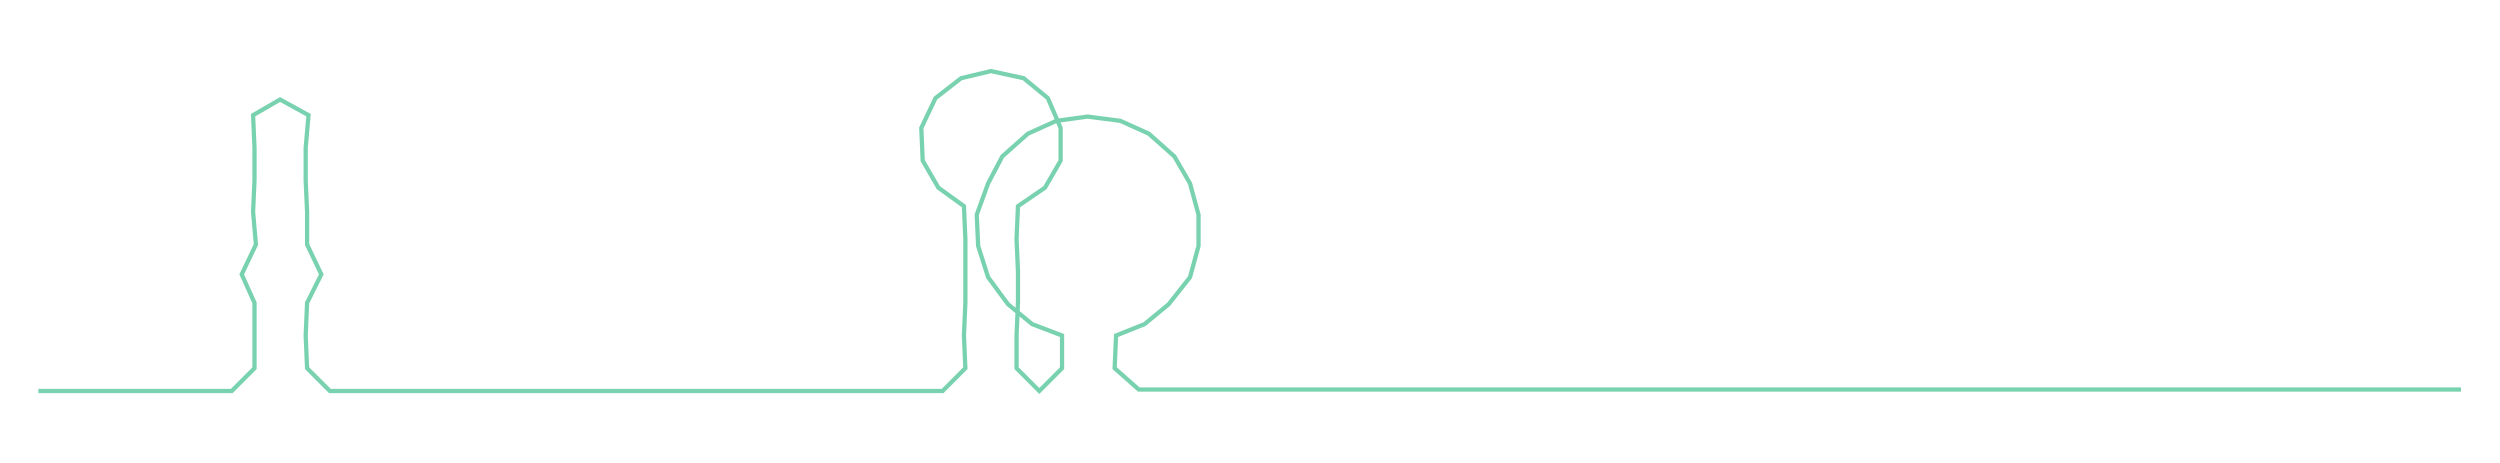 <ns0:svg xmlns:ns0="http://www.w3.org/2000/svg" width="300px" height="55.502px" viewBox="0 0 1758.41 325.32"><ns0:path style="stroke:#79d2af;stroke-width:3px;fill:none;" d="M27 275 L27 275 L50 275 L72 275 L95 275 L118 275 L140 275 L163 275 L179 259 L179 236 L179 213 L170 193 L180 172 L178 149 L179 127 L179 104 L178 81 L197 70 L217 81 L215 104 L215 127 L216 149 L216 172 L226 193 L216 213 L215 236 L216 259 L232 275 L254 275 L278 275 L300 275 L322 275 L345 275 L367 275 L390 275 L414 275 L435 275 L459 275 L482 275 L504 275 L527 275 L549 275 L571 275 L595 275 L617 275 L640 275 L663 275 L679 259 L678 236 L679 213 L679 191 L679 168 L678 145 L660 132 L649 113 L648 90 L658 69 L676 55 L697 50 L720 55 L737 69 L746 90 L746 113 L735 132 L716 145 L715 168 L716 191 L716 213 L715 236 L715 259 L731 275 L747 259 L747 236 L726 228 L709 214 L695 195 L688 173 L687 151 L695 129 L705 110 L723 94 L743 85 L765 82 L788 85 L808 94 L826 110 L837 129 L843 151 L843 173 L837 195 L822 214 L805 228 L785 236 L784 259 L801 274 L823 274 L846 274 L869 274 L891 274 L914 274 L937 274 L959 274 L982 274 L1005 274 L1027 274 L1050 274 L1073 274 L1095 274 L1118 274 L1141 274 L1163 274 L1186 274 L1209 274 L1232 274 L1254 274 L1277 274 L1300 274 L1322 274 L1345 274 L1368 274 L1390 274 L1413 274 L1436 274 L1458 274 L1481 274 L1504 274 L1526 274 L1549 274 L1572 274 L1594 274 L1617 274 L1640 274 L1663 274 L1685 274 L1708 274 L1731 274" /></ns0:svg>